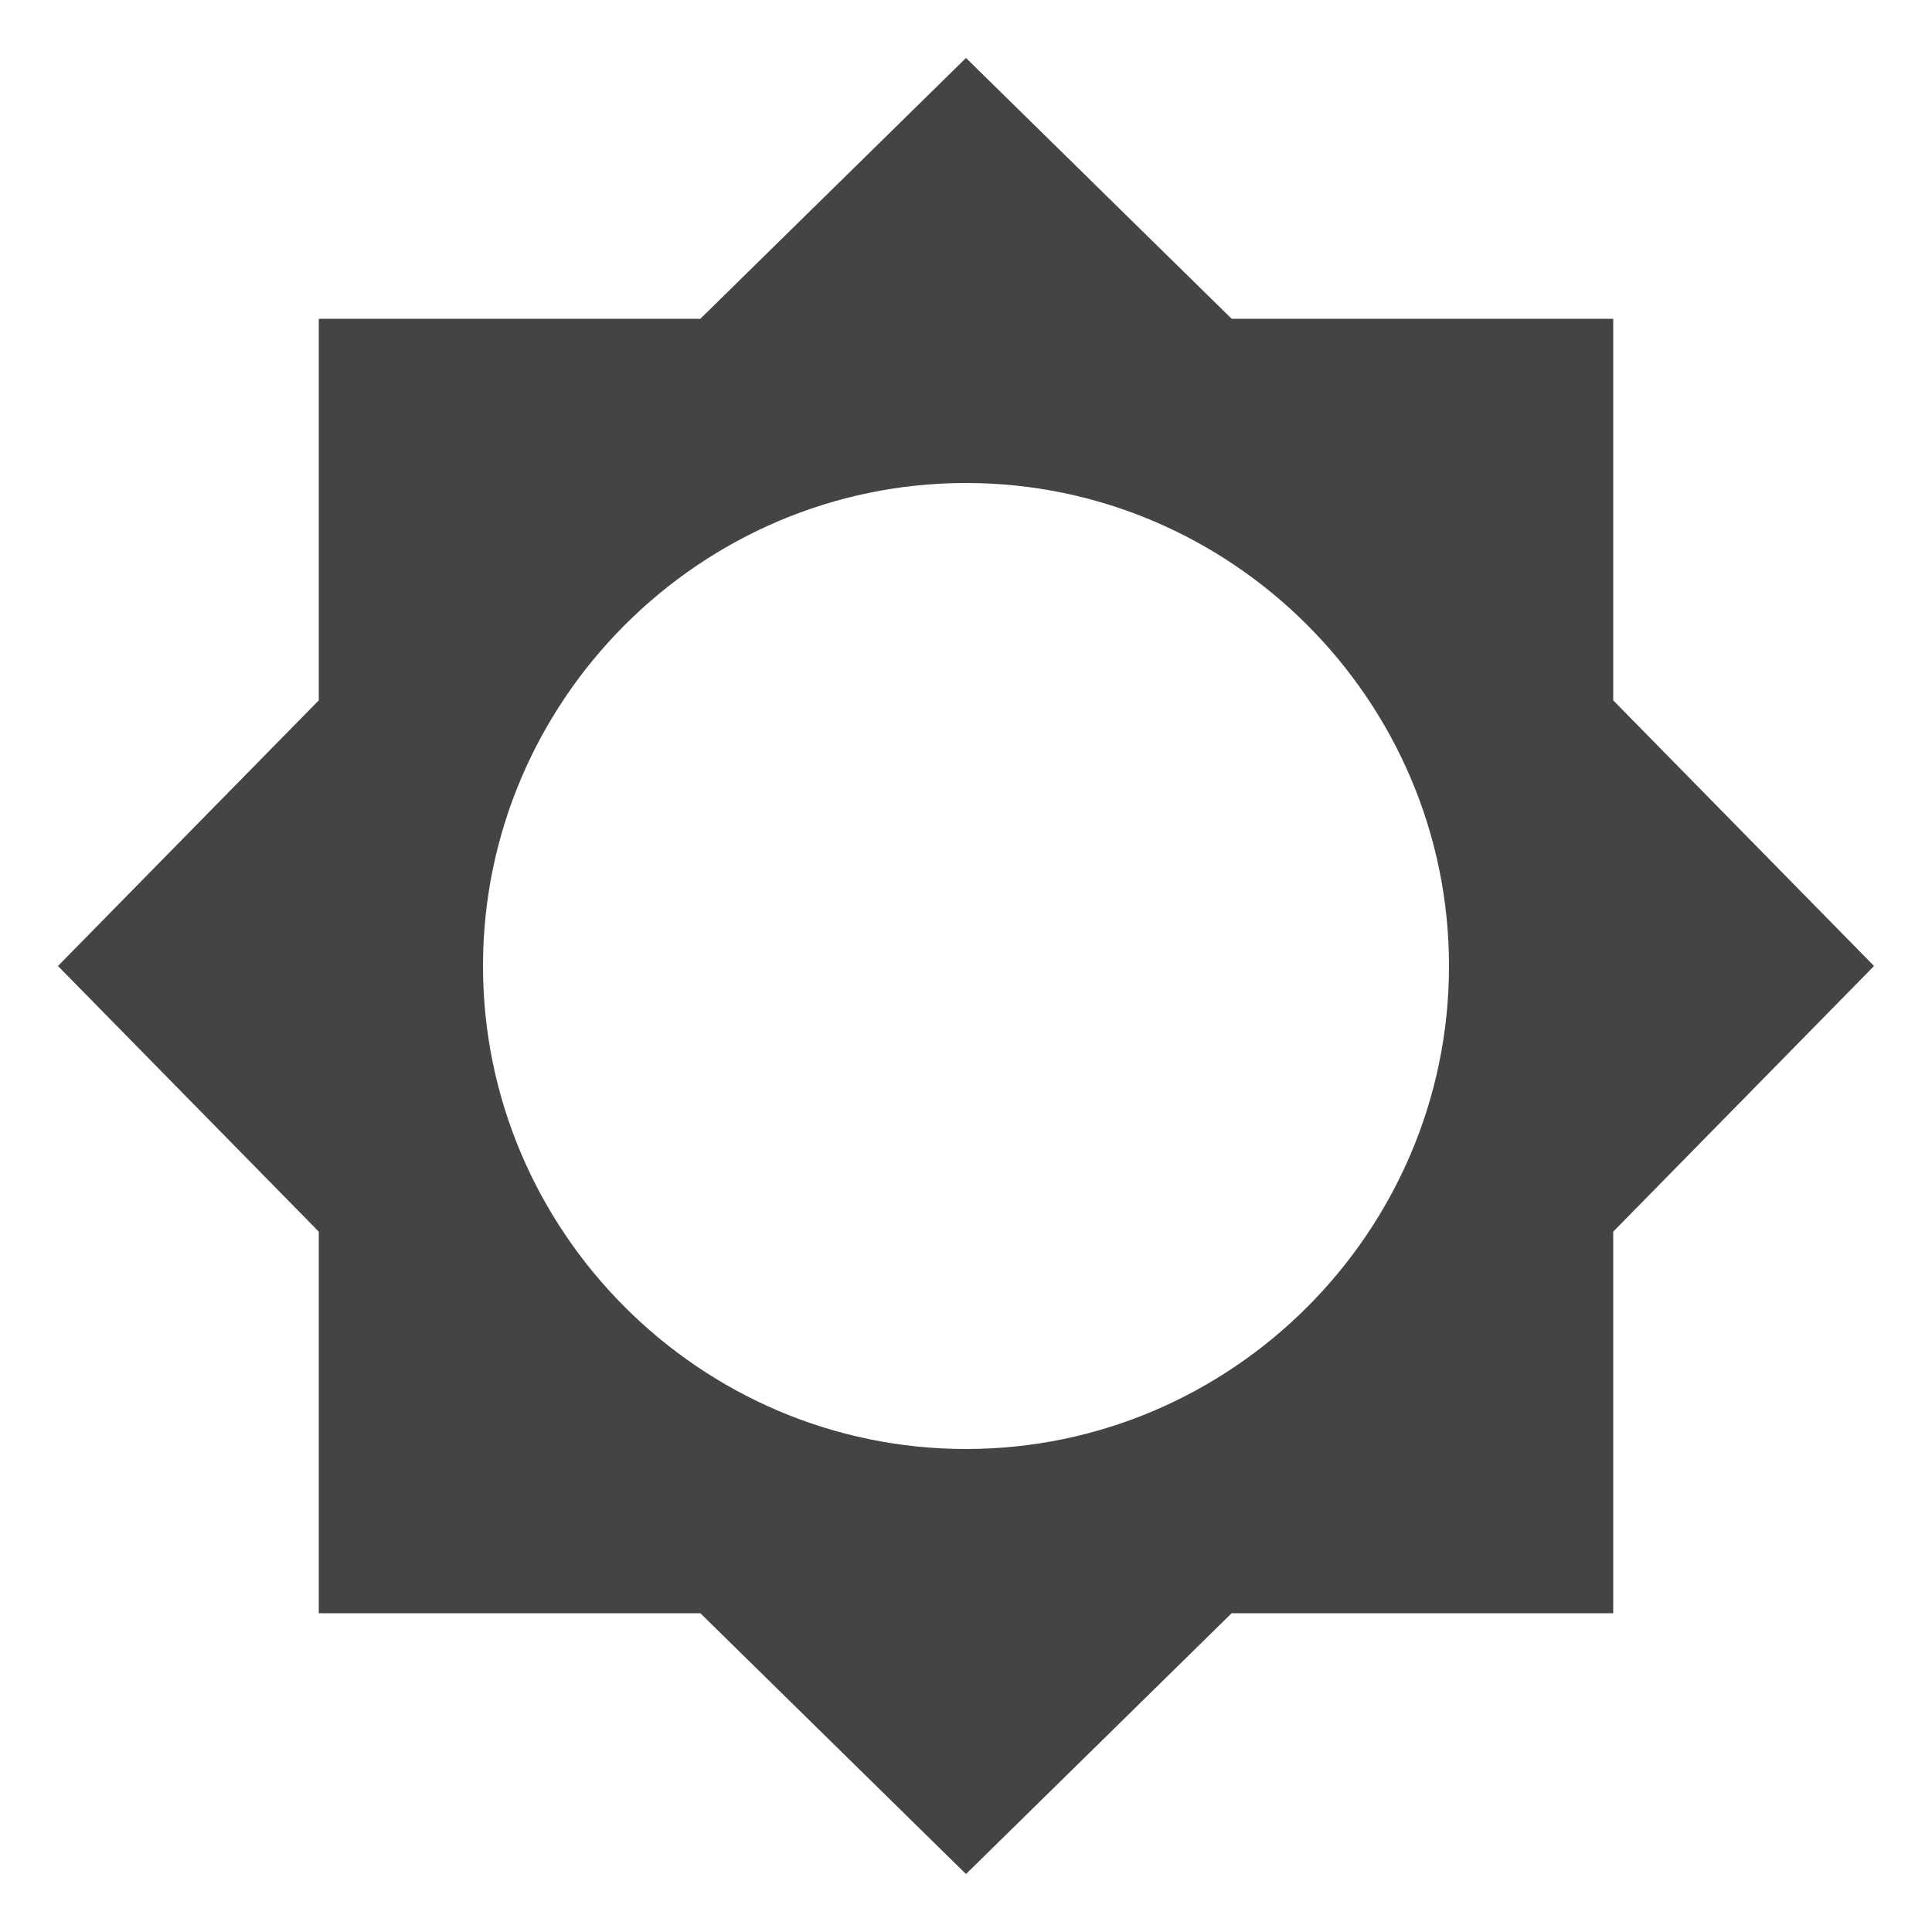 <?xml version="1.0"?><svg xmlns="http://www.w3.org/2000/svg" width="40" height="40" viewBox="0 0 40 40"><path fill="#444" d="m20 30c5.5 0 10-4.5 10-10s-4.5-10-10-10-10 4.5-10 10 4.5 10 10 10z m13.4-4.5v7.9h-7.9l-5.5 5.4-5.5-5.4h-7.9v-7.9l-5.4-5.5 5.4-5.5v-7.9h7.9l5.5-5.4 5.5 5.4h7.9v7.9l5.4 5.5z"></path></svg>